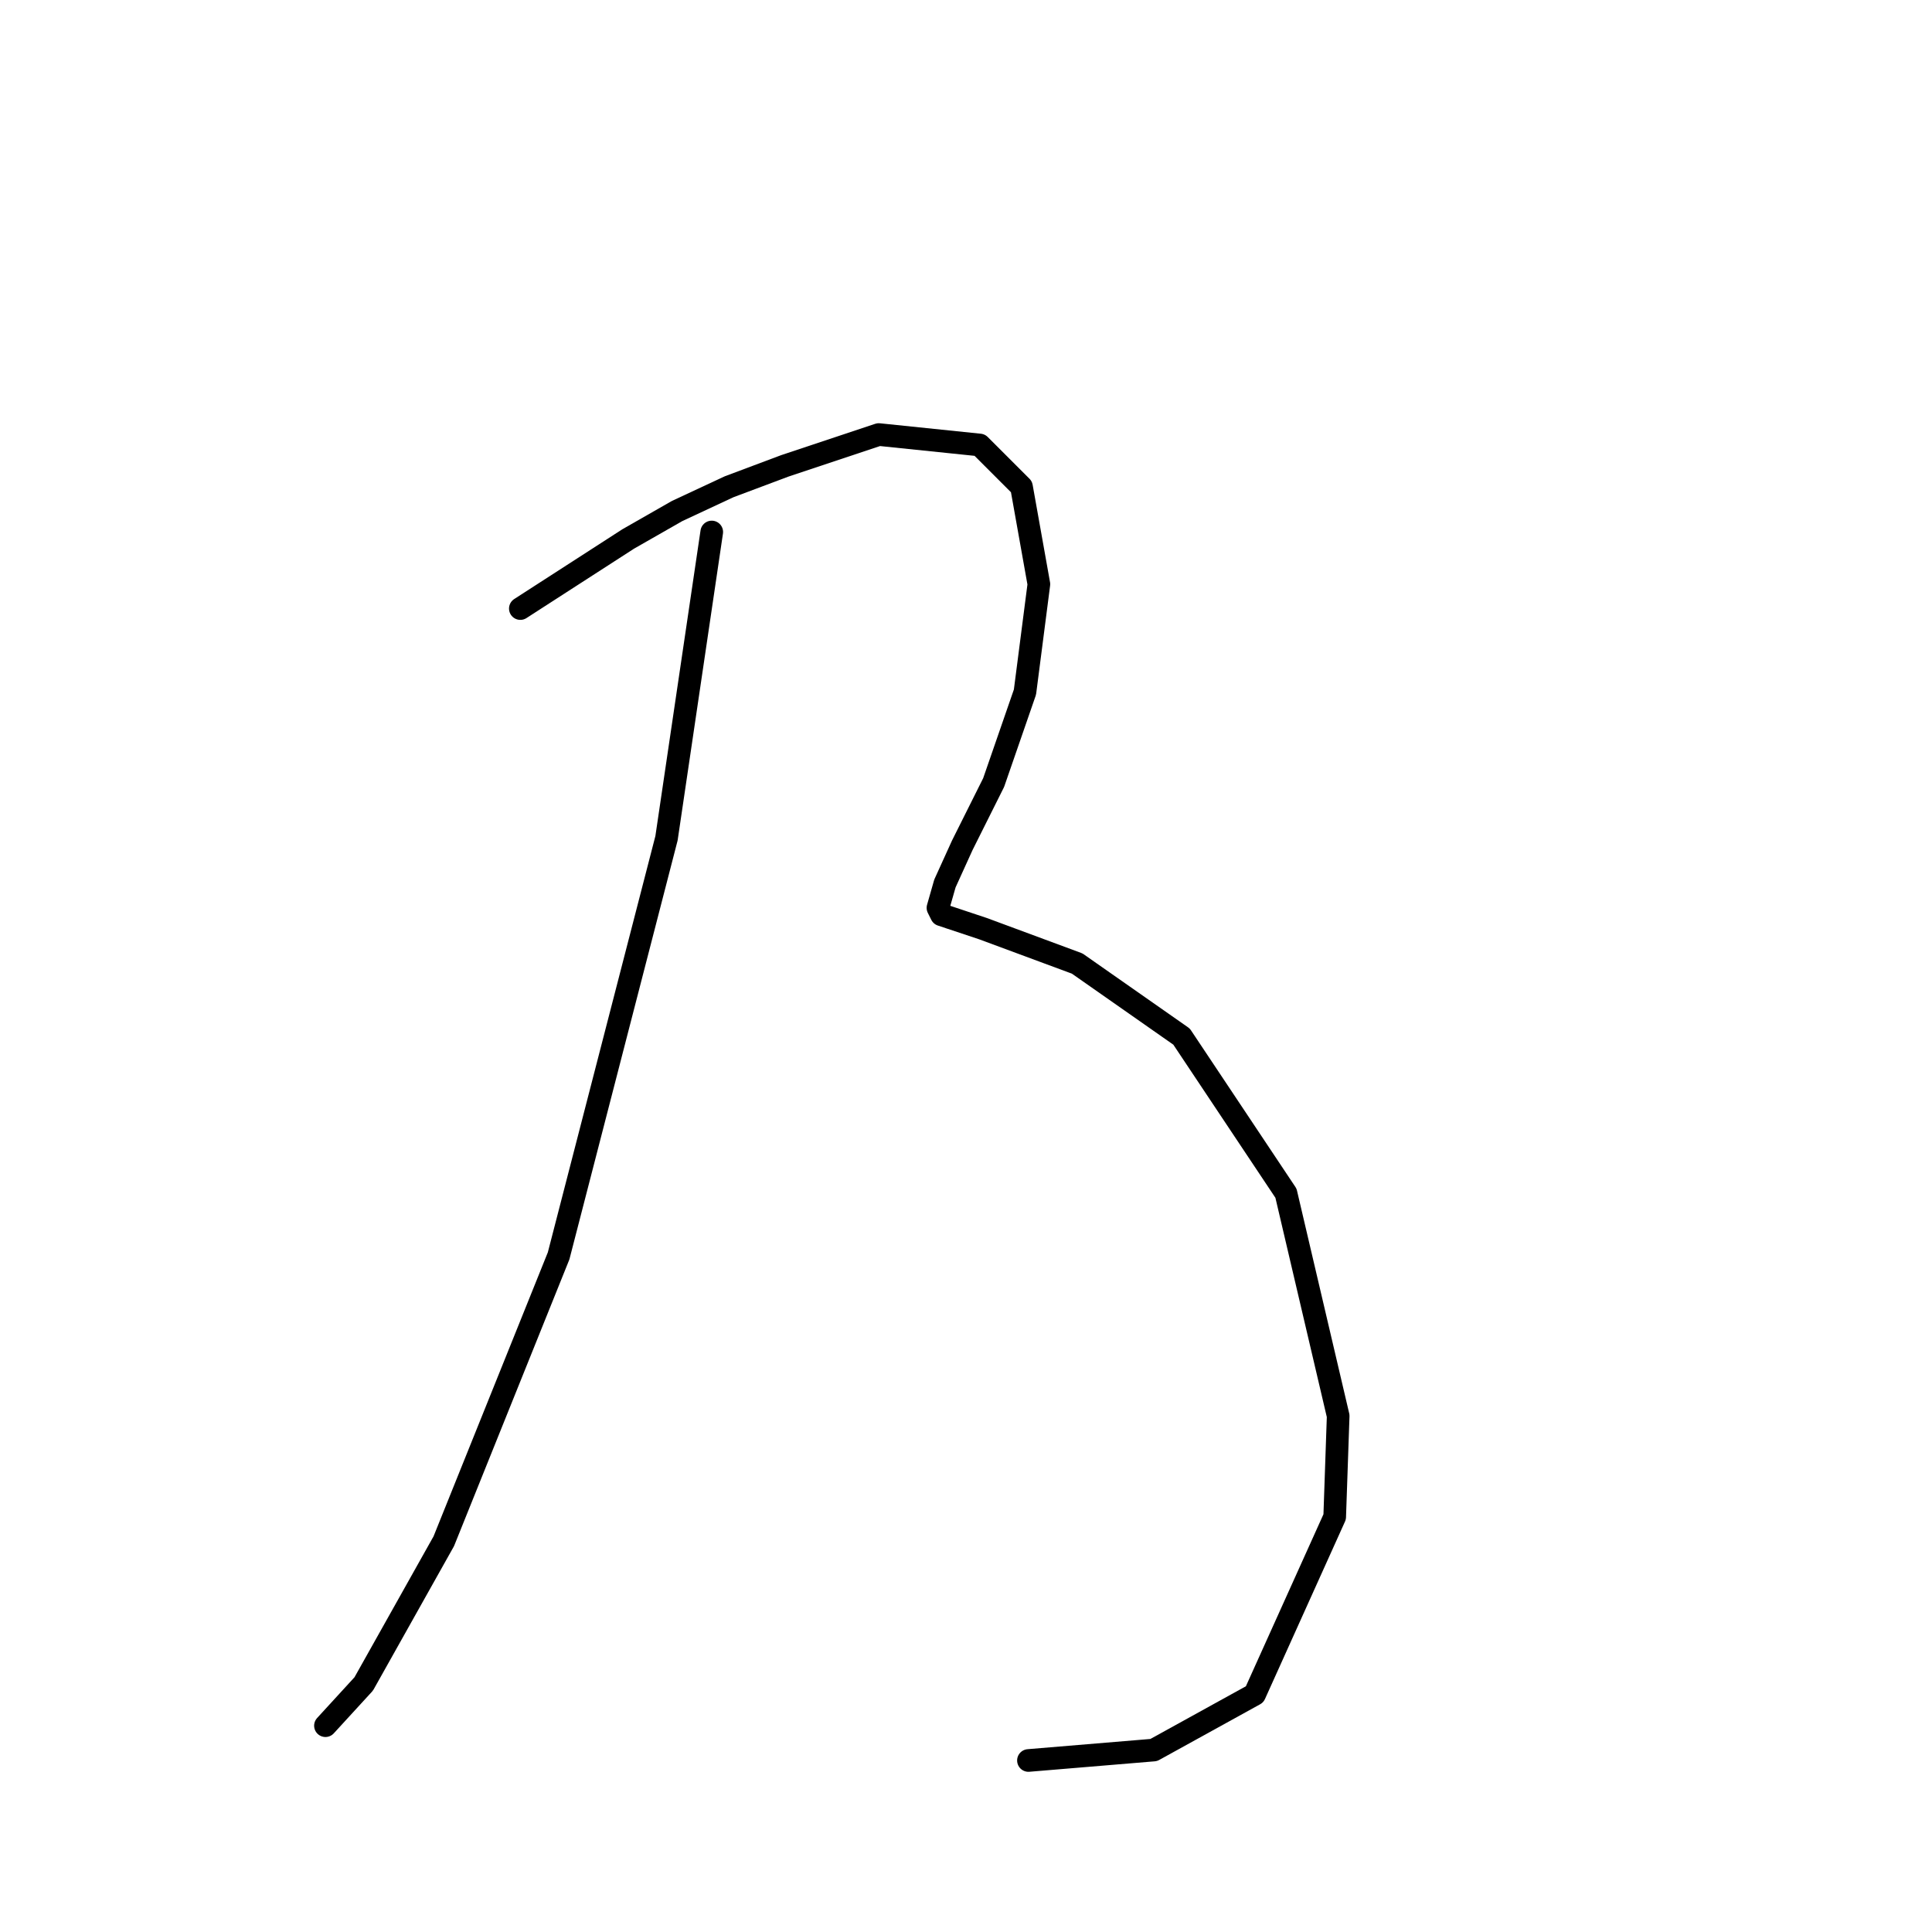 <?xml version="1.0" standalone="no"?>
    <svg width="256" height="256" xmlns="http://www.w3.org/2000/svg" version="1.1">
    <polyline stroke="black" stroke-width="3" stroke-linecap="round" fill="transparent" stroke-linejoin="round" points="94.31 70.492 88.315 111.072 74.02 166.408 58.803 204.222 48.196 223.128 43.124 228.662 43.124 228.662 " />
        <polyline stroke="black" stroke-width="3" stroke-linecap="round" fill="transparent" stroke-linejoin="round" points="68.948 80.637 83.243 71.414 89.699 67.725 96.616 64.497 103.994 61.73 116.445 57.58 129.818 58.963 135.352 64.497 137.657 77.409 135.813 91.704 131.662 103.694 127.512 111.994 125.206 117.067 124.284 120.295 124.745 121.217 130.279 123.061 142.73 127.673 156.564 137.357 170.398 158.108 177.315 187.621 176.854 200.994 166.248 224.512 152.875 231.89 136.274 233.273 136.274 233.273 " />
        </svg>